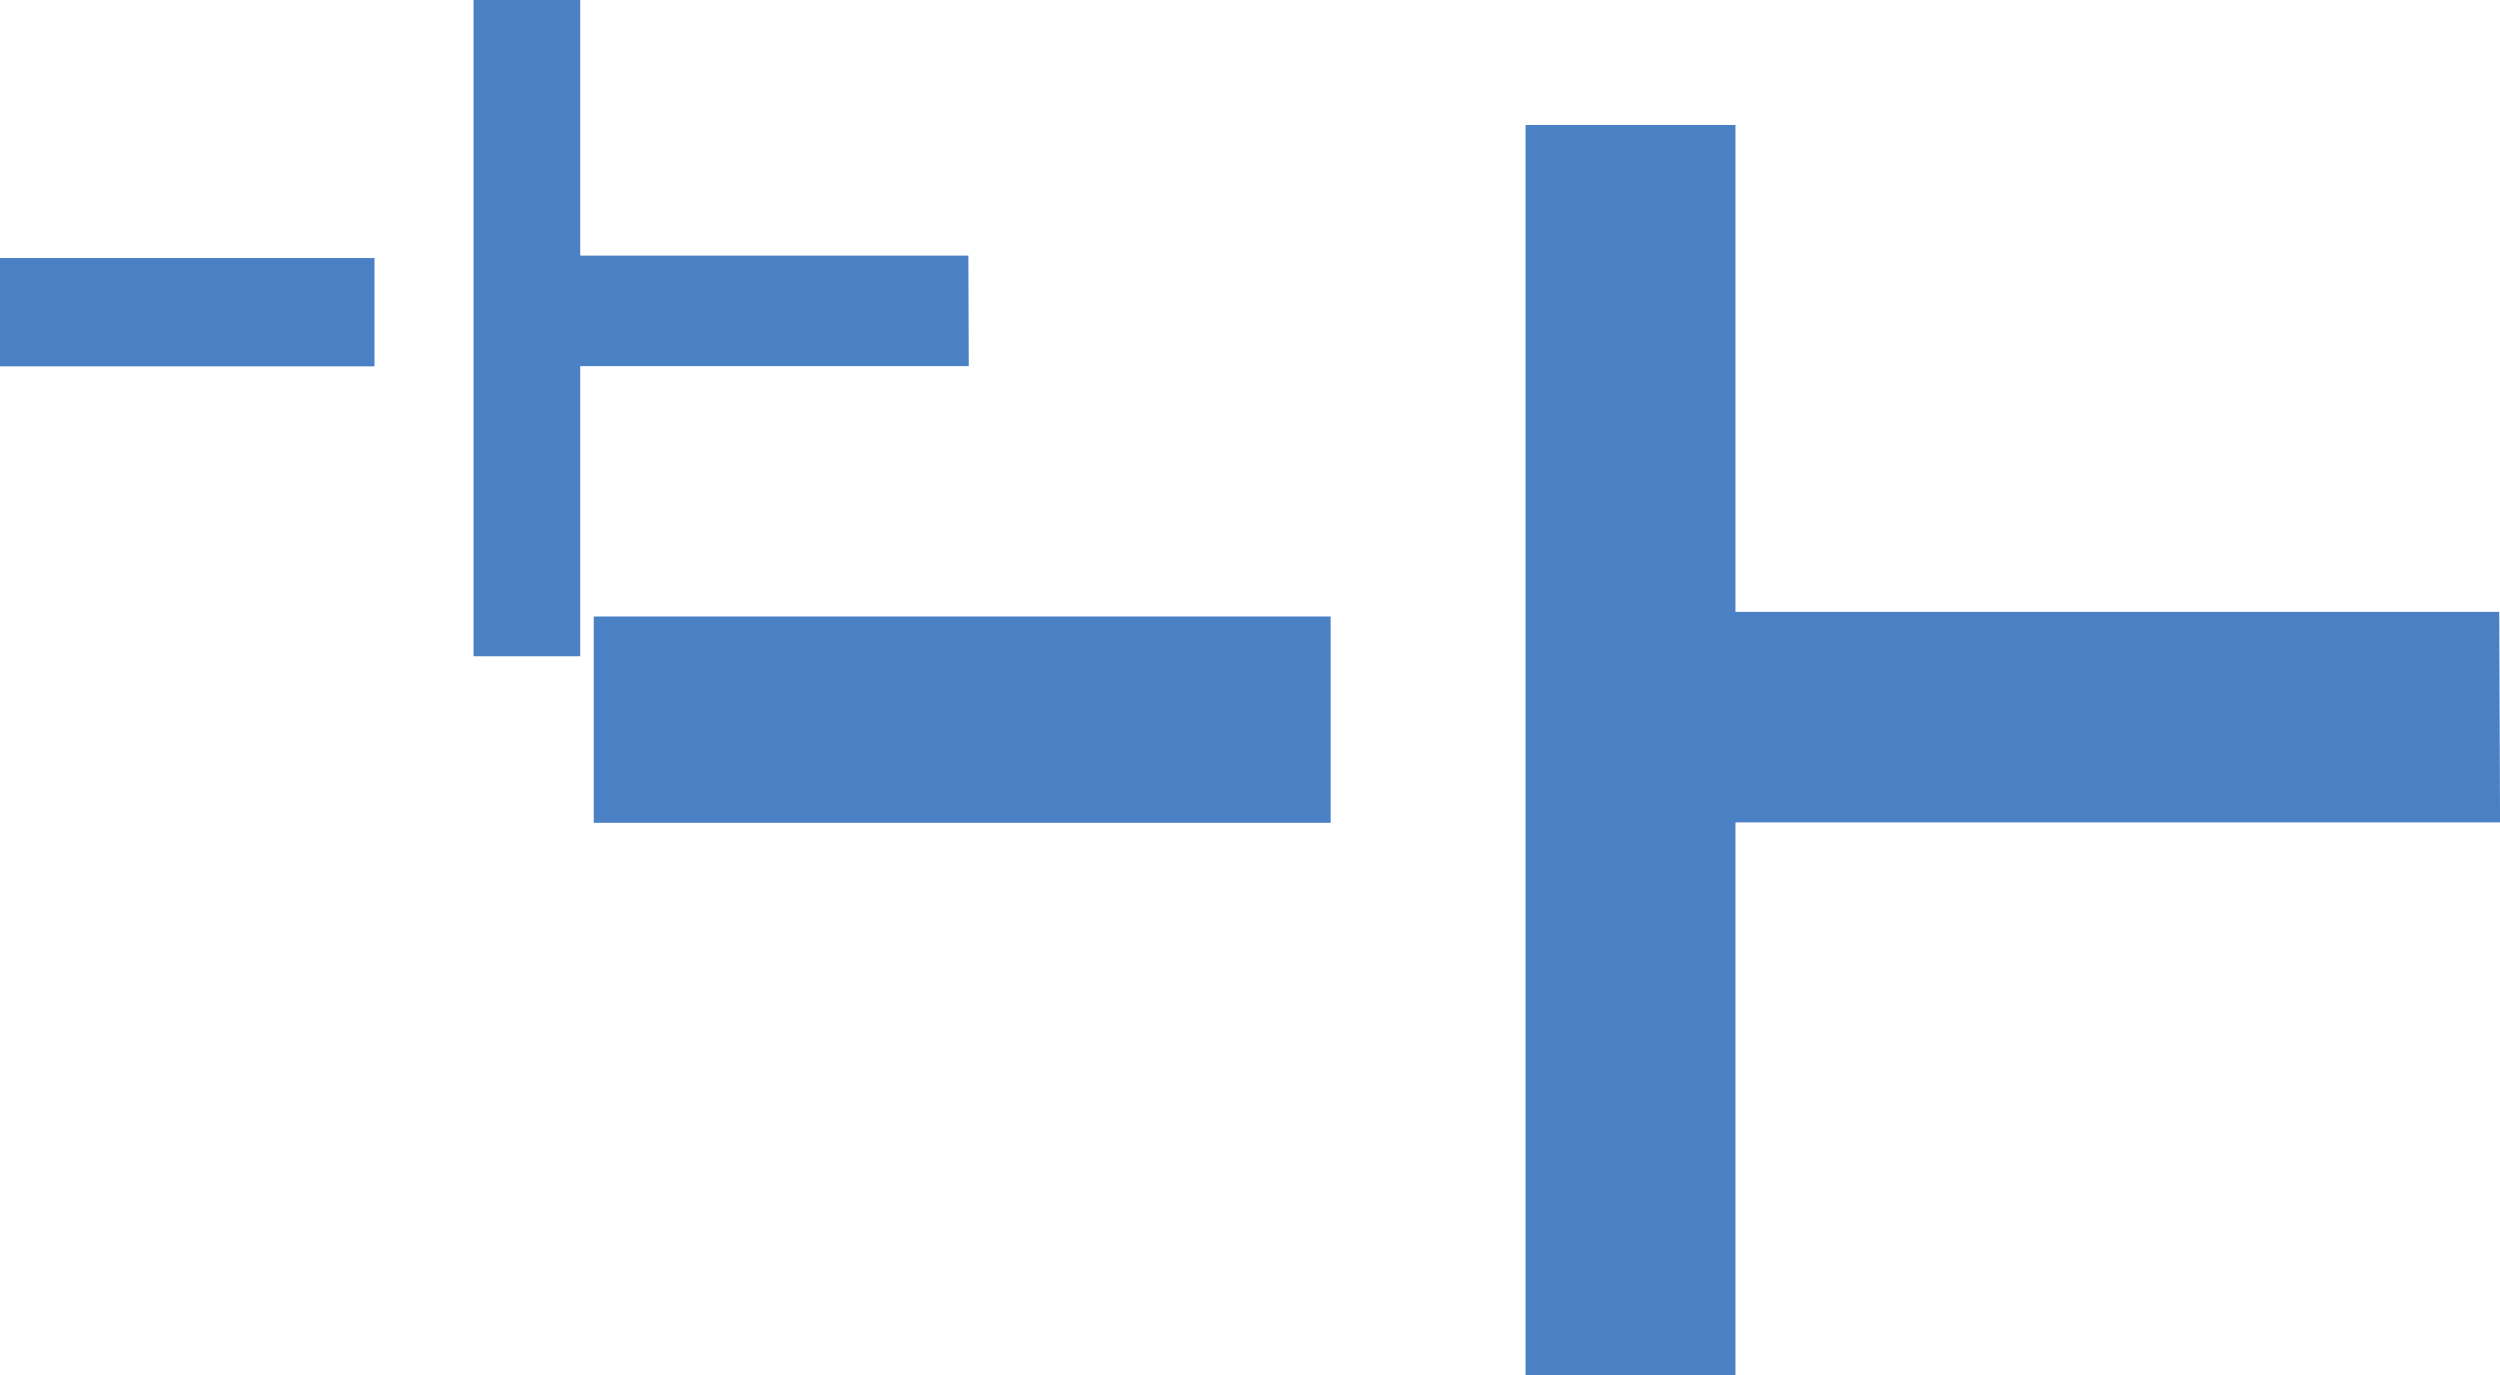 <?xml version="1.0" encoding="UTF-8"?>
<svg width="80px" height="44px" viewBox="0 0 80 44" version="1.1" xmlns="http://www.w3.org/2000/svg" xmlns:xlink="http://www.w3.org/1999/xlink">
    <title>Group 4</title>
    <g id="Symbols" stroke="none" stroke-width="1" fill="none" fill-rule="evenodd">
        <g id="Tablet-Design-/-Footer" transform="translate(-444, -379)" fill="#4A81C5">
            <g id="Group-4" transform="translate(444, 379)">
                <g id="Group-3">
                    <polygon id="Fill-1" points="0 8.257 0 8.437 0 11.723 11.984 11.723 11.984 8.257"></polygon>
                    <polygon id="Fill-2" points="15.153 0 15.153 21 18.567 21 18.567 11.716 31 11.716 31 11.533 30.988 8.18 18.567 8.18 18.567 0"></polygon>
                </g>
                <g id="Group-3" transform="translate(19, 4)">
                    <polygon id="Fill-1" points="0 15.728 0 16.071 0 22.33 23.581 22.33 23.581 15.728"></polygon>
                    <polygon id="Fill-2" points="29.818 0 29.818 40 36.535 40 36.535 22.316 61 22.316 61 21.967 60.976 15.58 36.535 15.58 36.535 0"></polygon>
                </g>
            </g>
        </g>
    </g>
</svg>